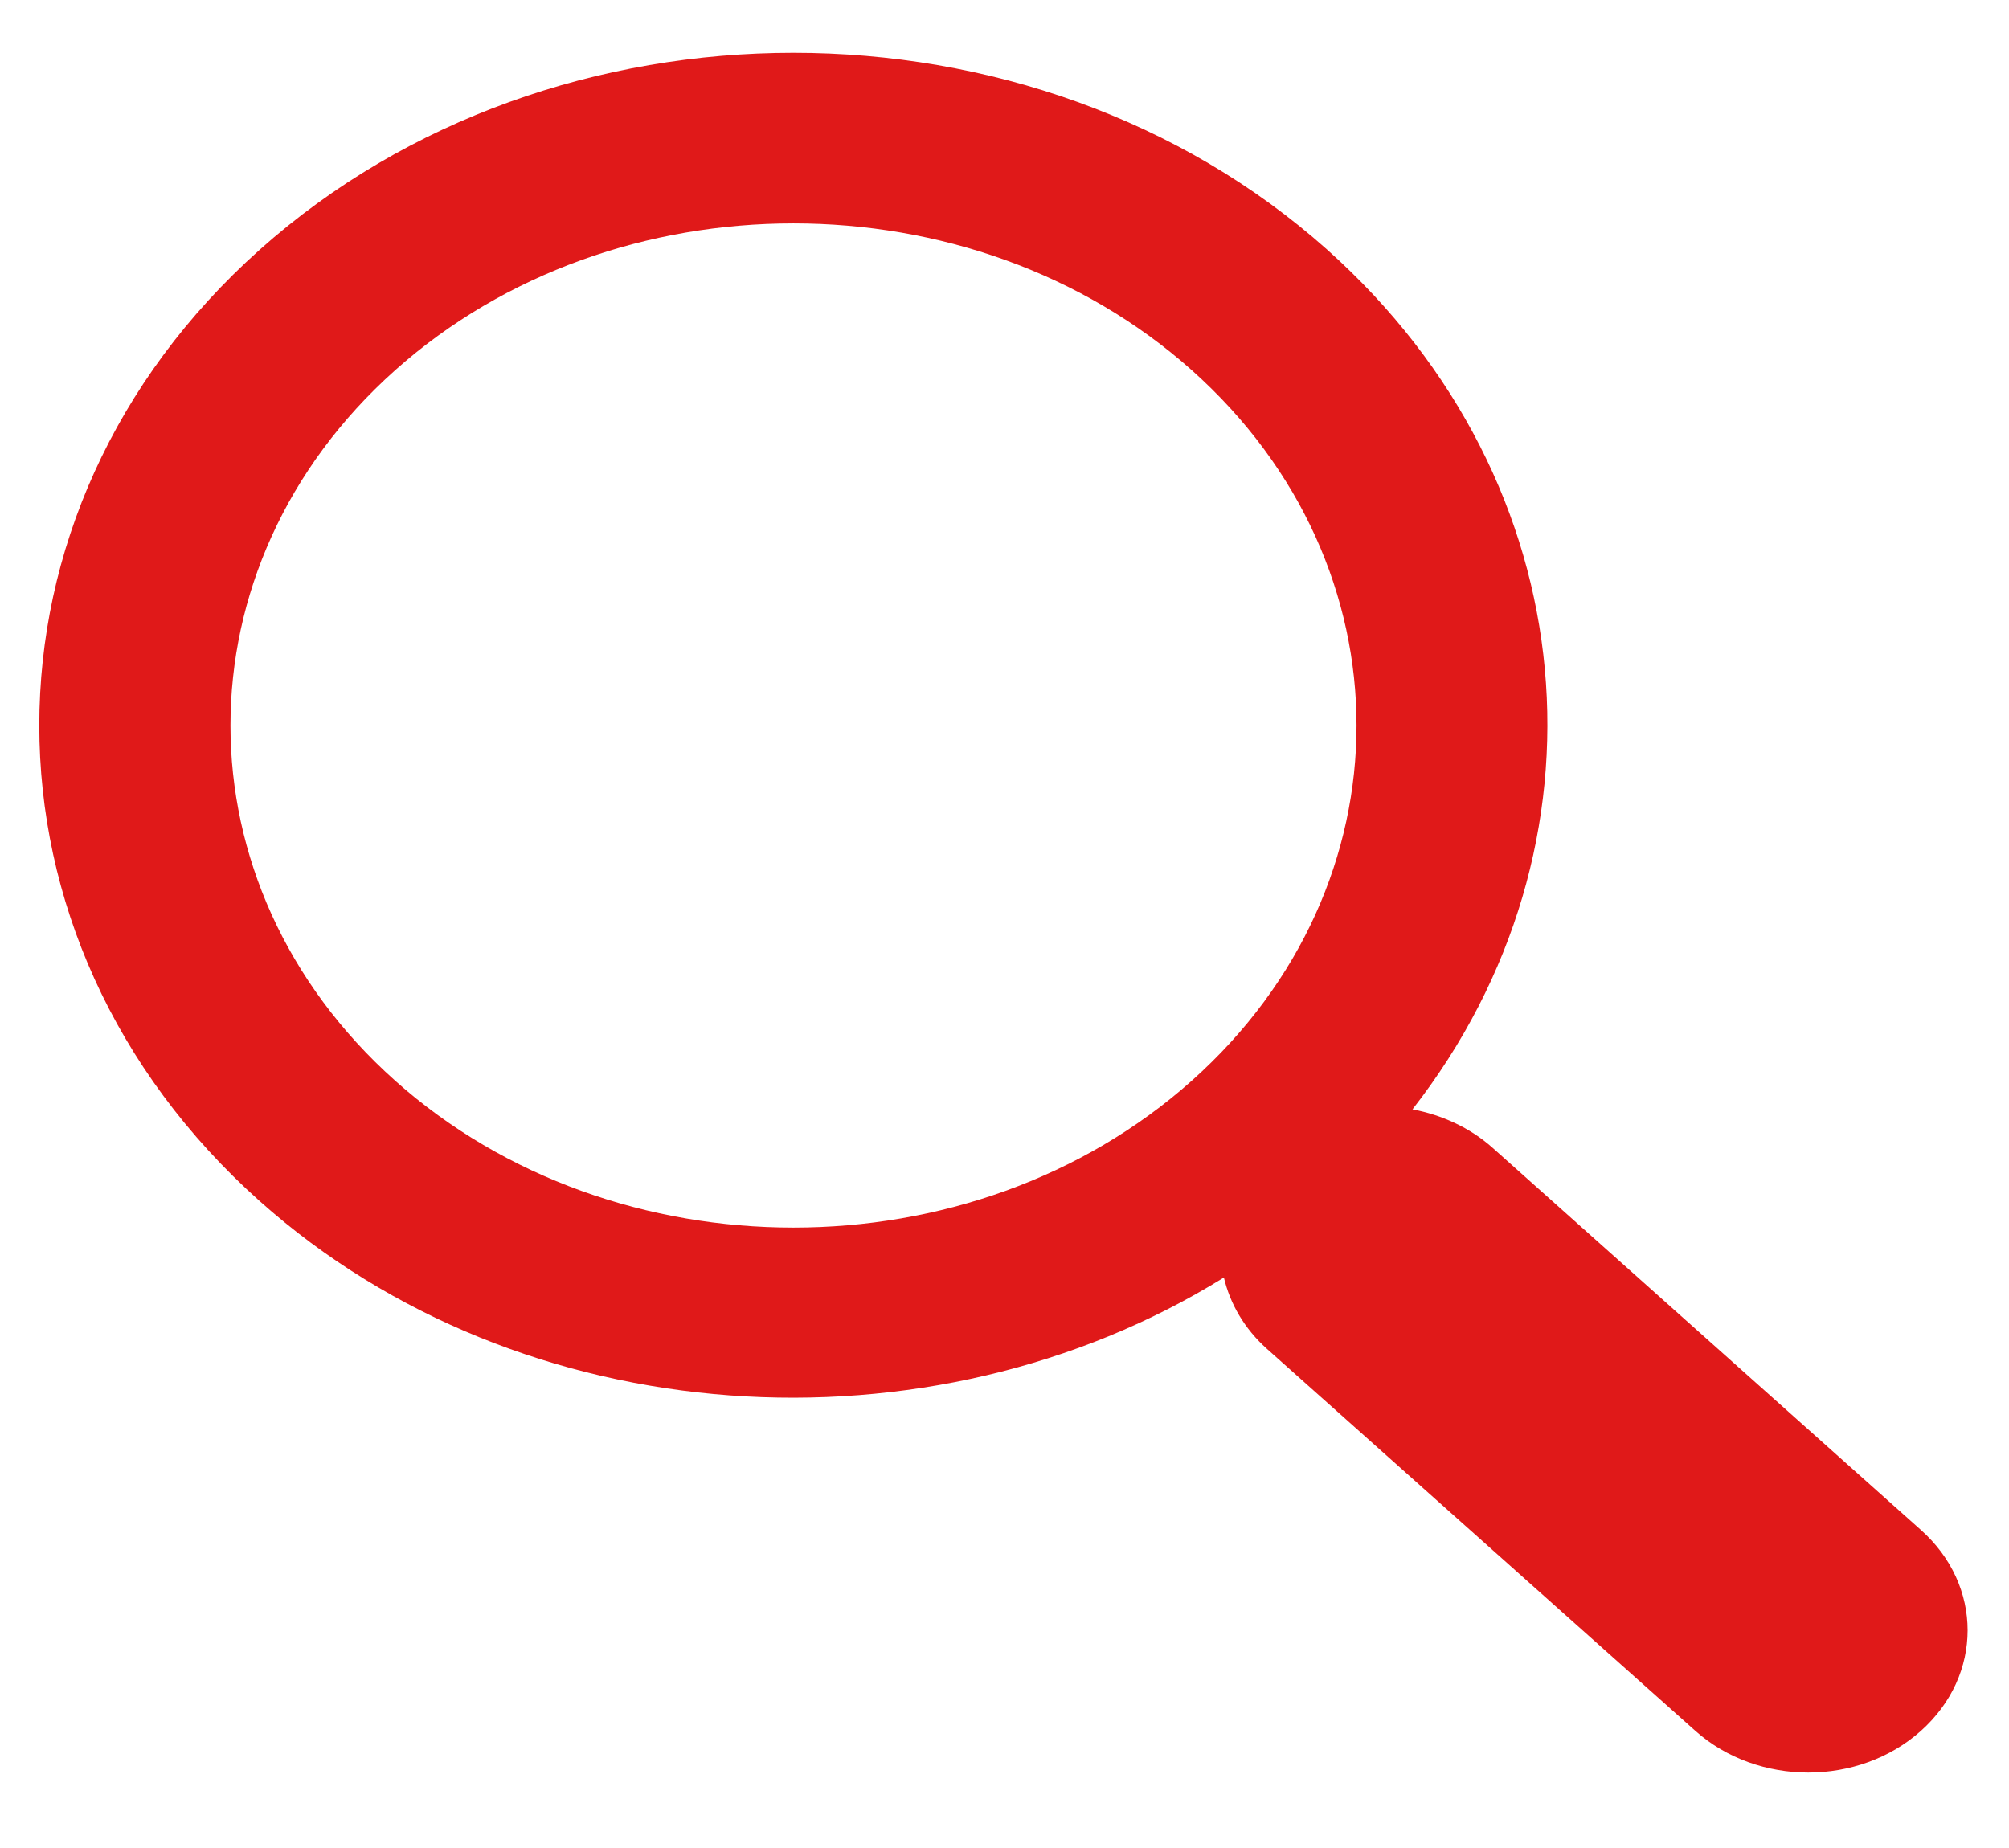 <svg width="25" height="23" viewBox="0 0 25 23" fill="none" xmlns="http://www.w3.org/2000/svg">
<path d="M16.514 3.106C12.853 -0.159 6.895 -0.159 3.234 3.106C-0.426 6.372 -0.426 11.686 3.234 14.951C6.494 17.858 11.571 18.17 15.23 15.9C15.307 16.225 15.483 16.535 15.766 16.788L21.098 21.543C21.875 22.234 23.13 22.234 23.903 21.543C24.679 20.85 24.679 19.731 23.903 19.041L18.572 14.284C18.29 14.033 17.941 13.876 17.577 13.807C20.124 10.543 19.775 6.015 16.514 3.106ZM14.831 13.45C12.097 15.888 7.649 15.888 4.917 13.45C2.185 11.012 2.185 7.046 4.917 4.608C7.649 2.171 12.097 2.171 14.831 4.608C17.564 7.046 17.564 11.012 14.831 13.45Z" fill="#E01919"/>
</svg>
